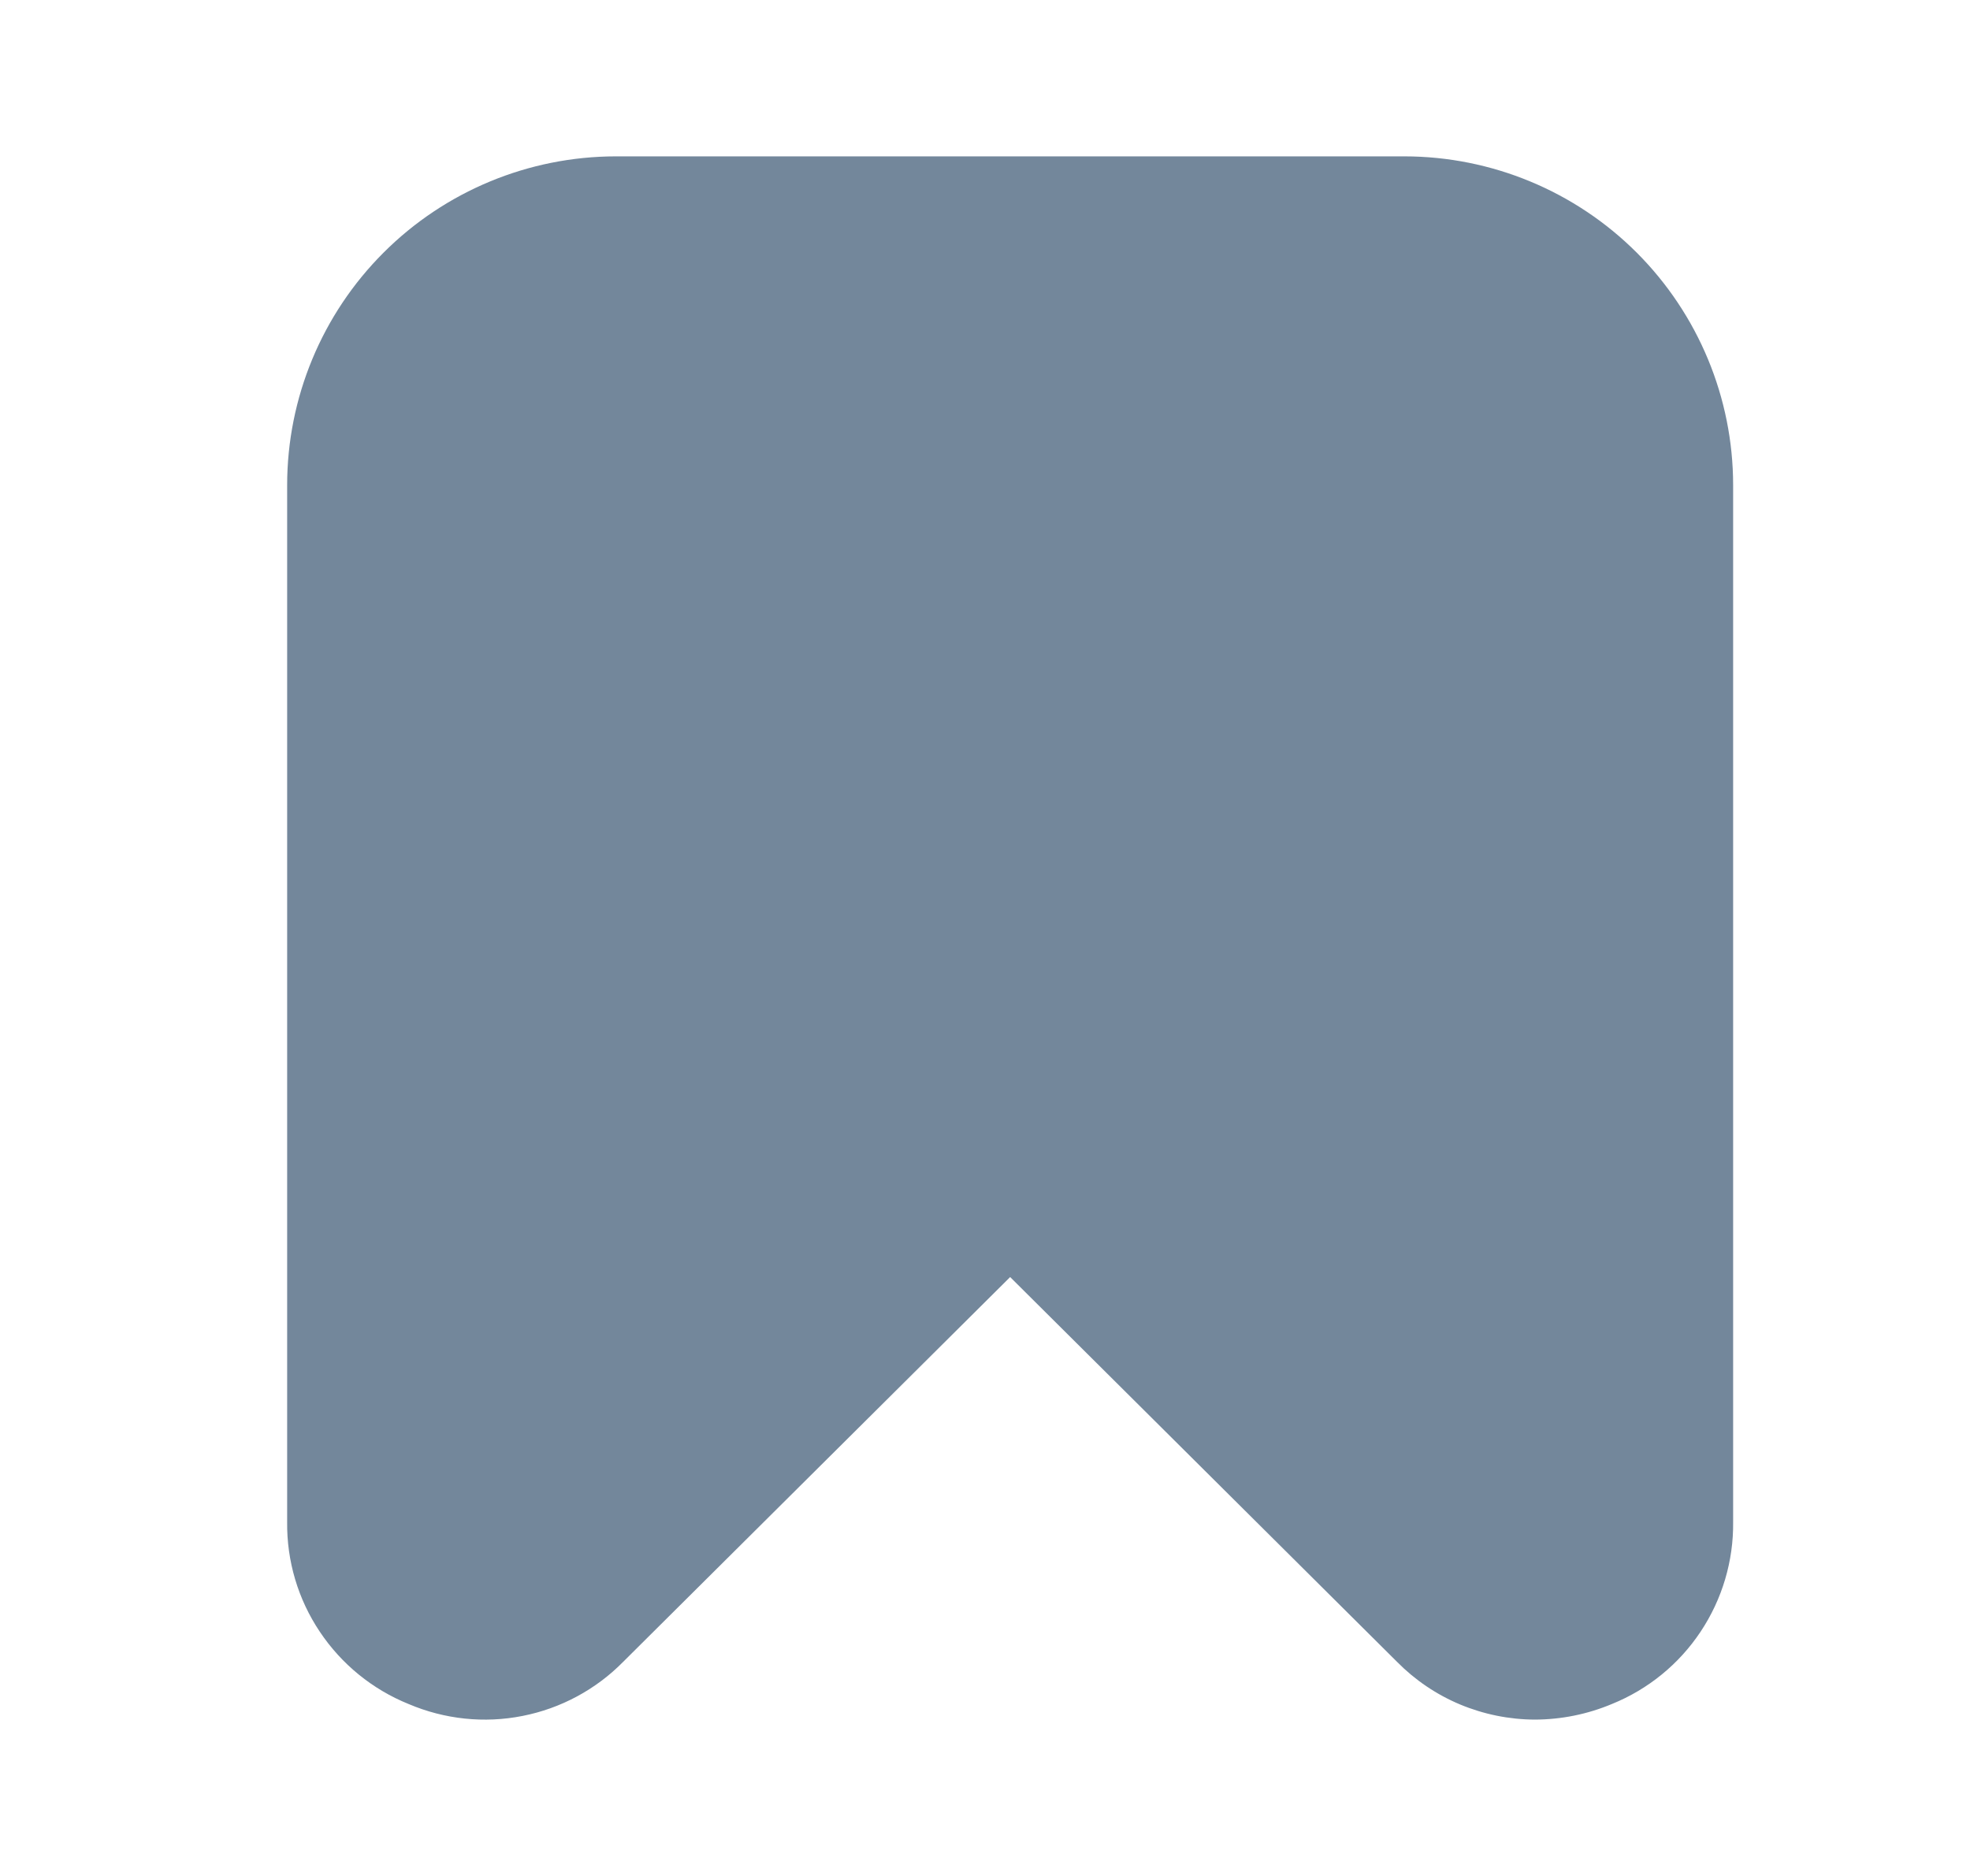 <svg width="21" height="20" viewBox="0 0 21 20" fill="none" xmlns="http://www.w3.org/2000/svg">
<path d="M4.356 18.167C4.739 18.33 5.162 18.375 5.57 18.294C5.978 18.214 6.353 18.012 6.644 17.716L10.768 13.615L14.891 17.716C15.083 17.911 15.312 18.066 15.565 18.172C15.817 18.277 16.088 18.332 16.362 18.333C16.644 18.332 16.922 18.276 17.182 18.167C17.568 18.011 17.898 17.742 18.128 17.396C18.359 17.049 18.48 16.641 18.475 16.225V5.17C18.474 4.241 18.104 3.351 17.448 2.694C16.791 2.037 15.9 1.668 14.972 1.667L6.564 1.667C5.635 1.668 4.745 2.037 4.088 2.694C3.431 3.351 3.062 4.241 3.061 5.17V16.225C3.056 16.642 3.177 17.05 3.409 17.396C3.64 17.742 3.97 18.011 4.356 18.167Z" fill="#73879B"/>
</svg>
